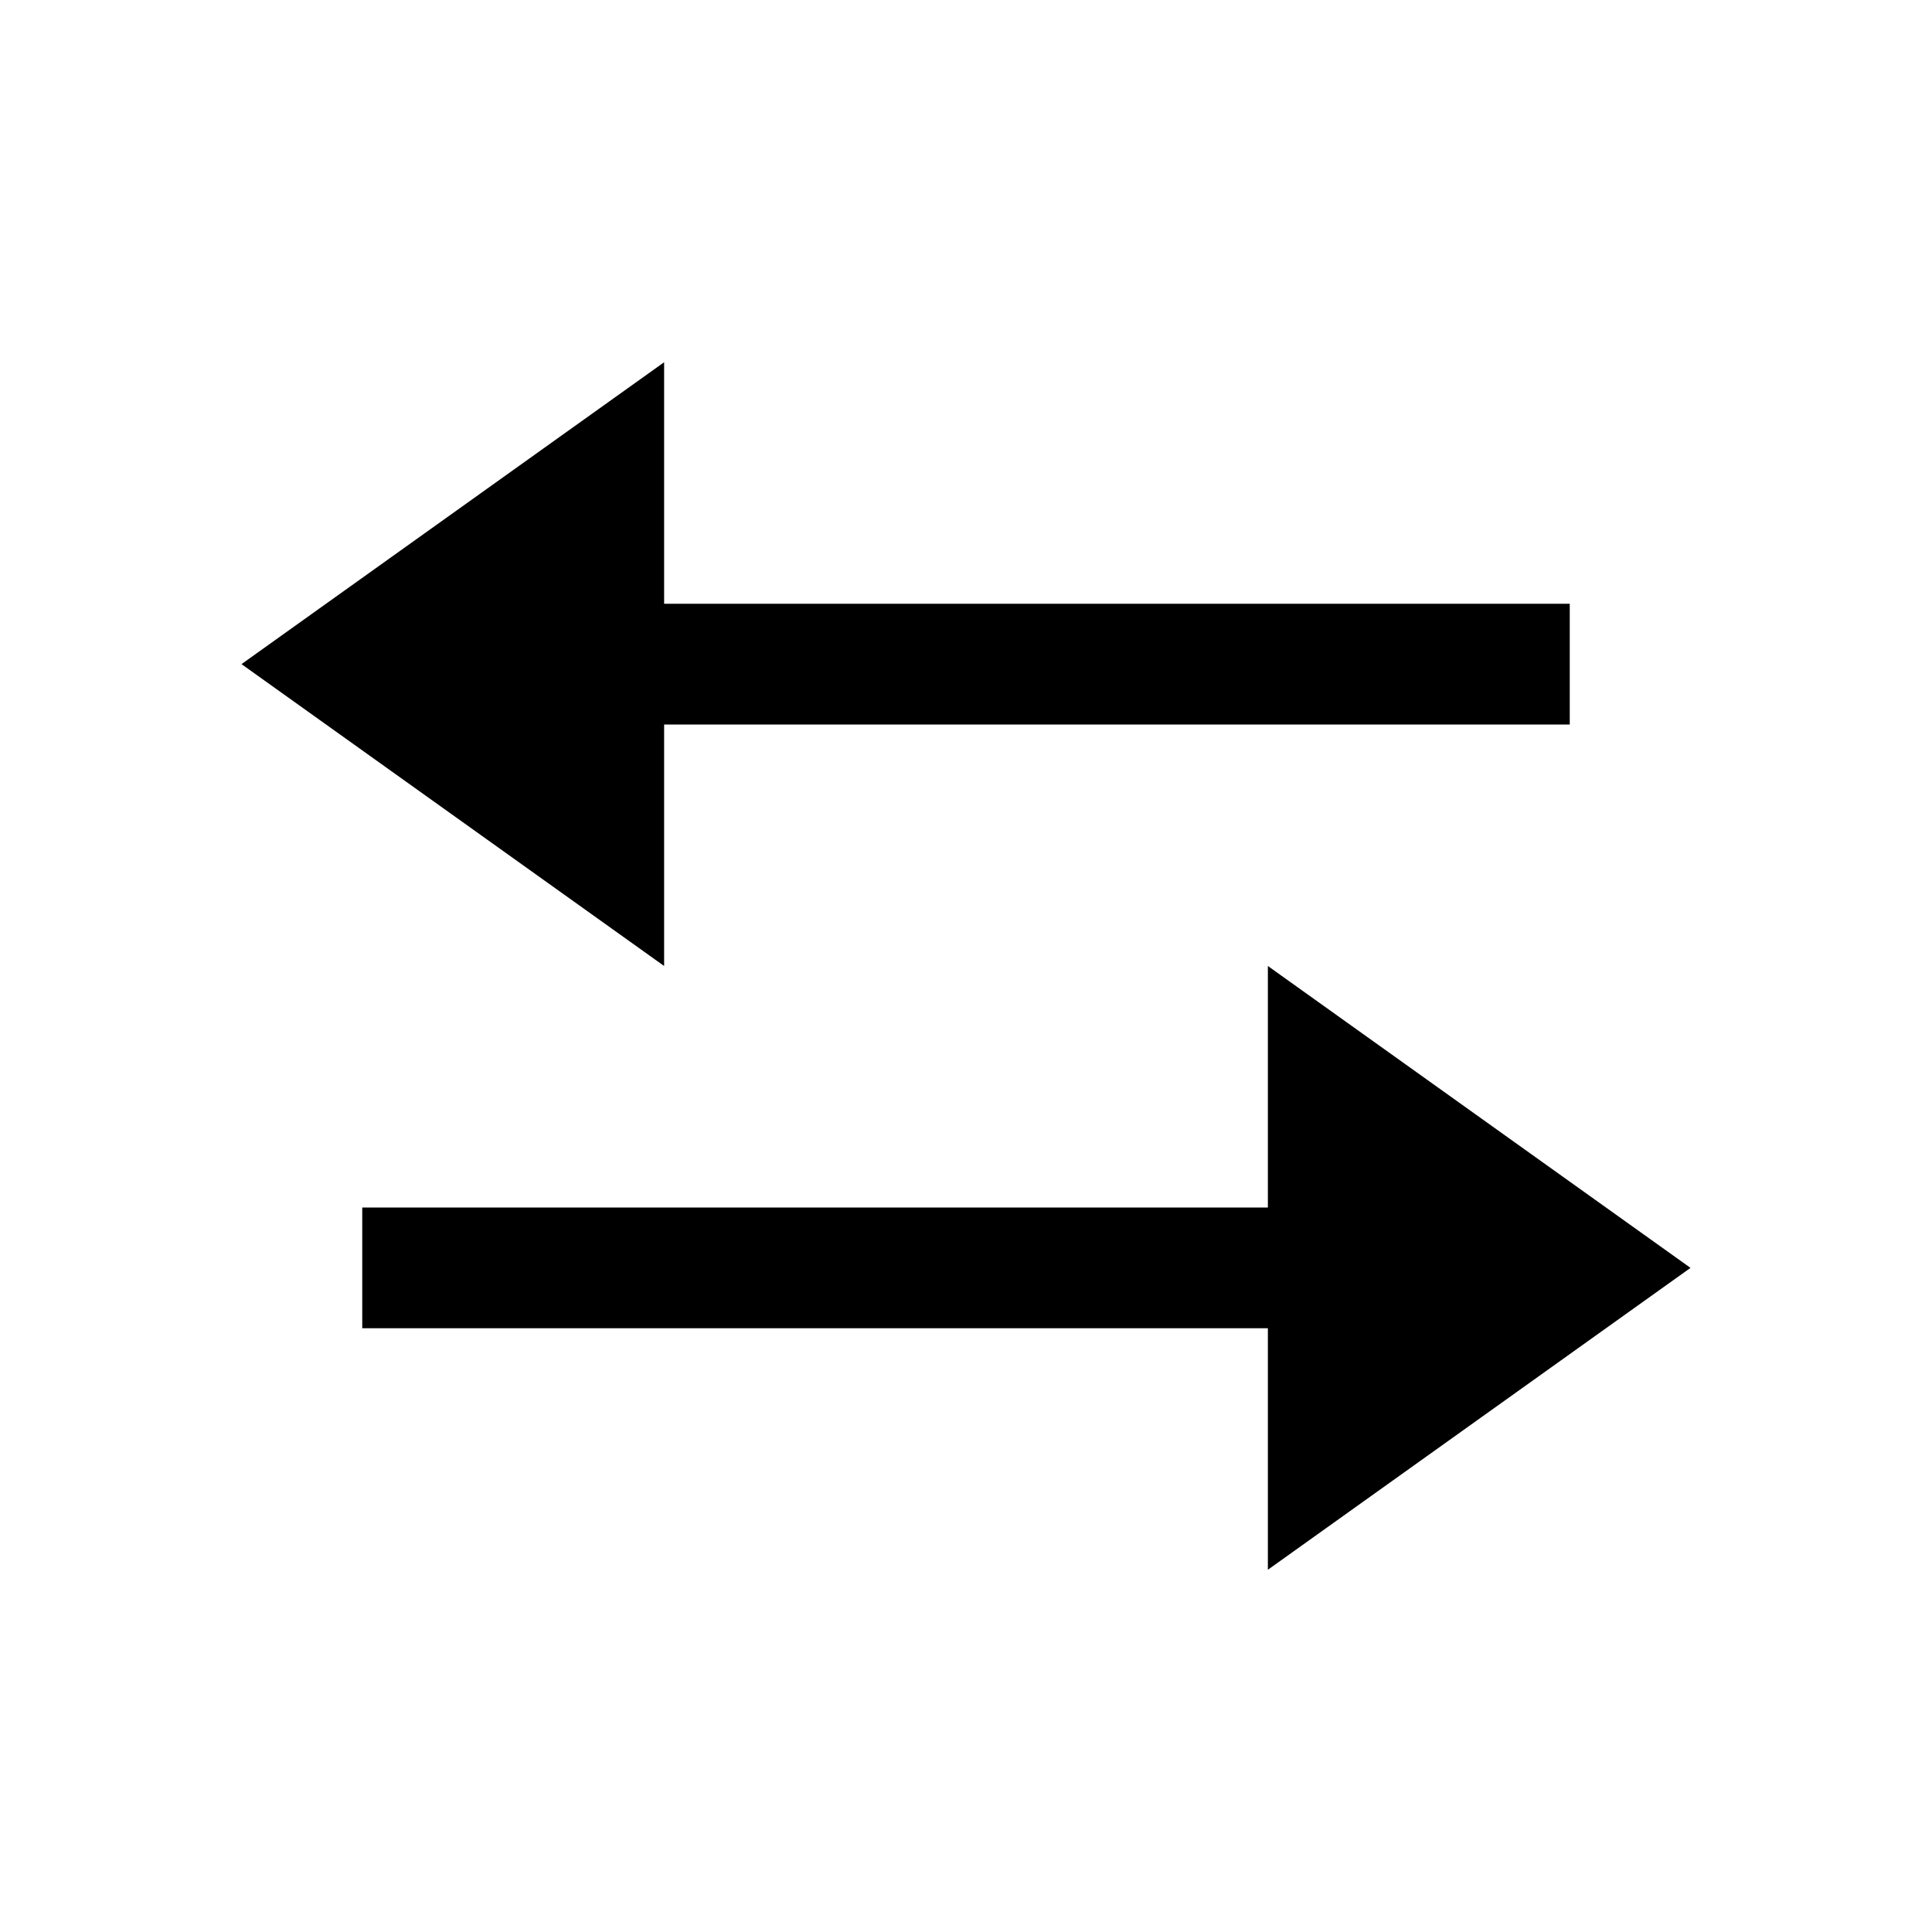 <svg xmlns="http://www.w3.org/2000/svg" viewBox="0 0 32 32">
  <defs>
    <style>
      .cls-1 {
        fill-rule: evenodd;
      }
    </style>
  </defs>
  <title>icons_32_pt2</title>
  <g id="compare">
    <path id="shape" class="cls-1" d="M6,22V20H21V16l7,5-7,5V22ZM26,12H11v4L4,11l7-5v4H26Z"/>
  </g>
</svg>
